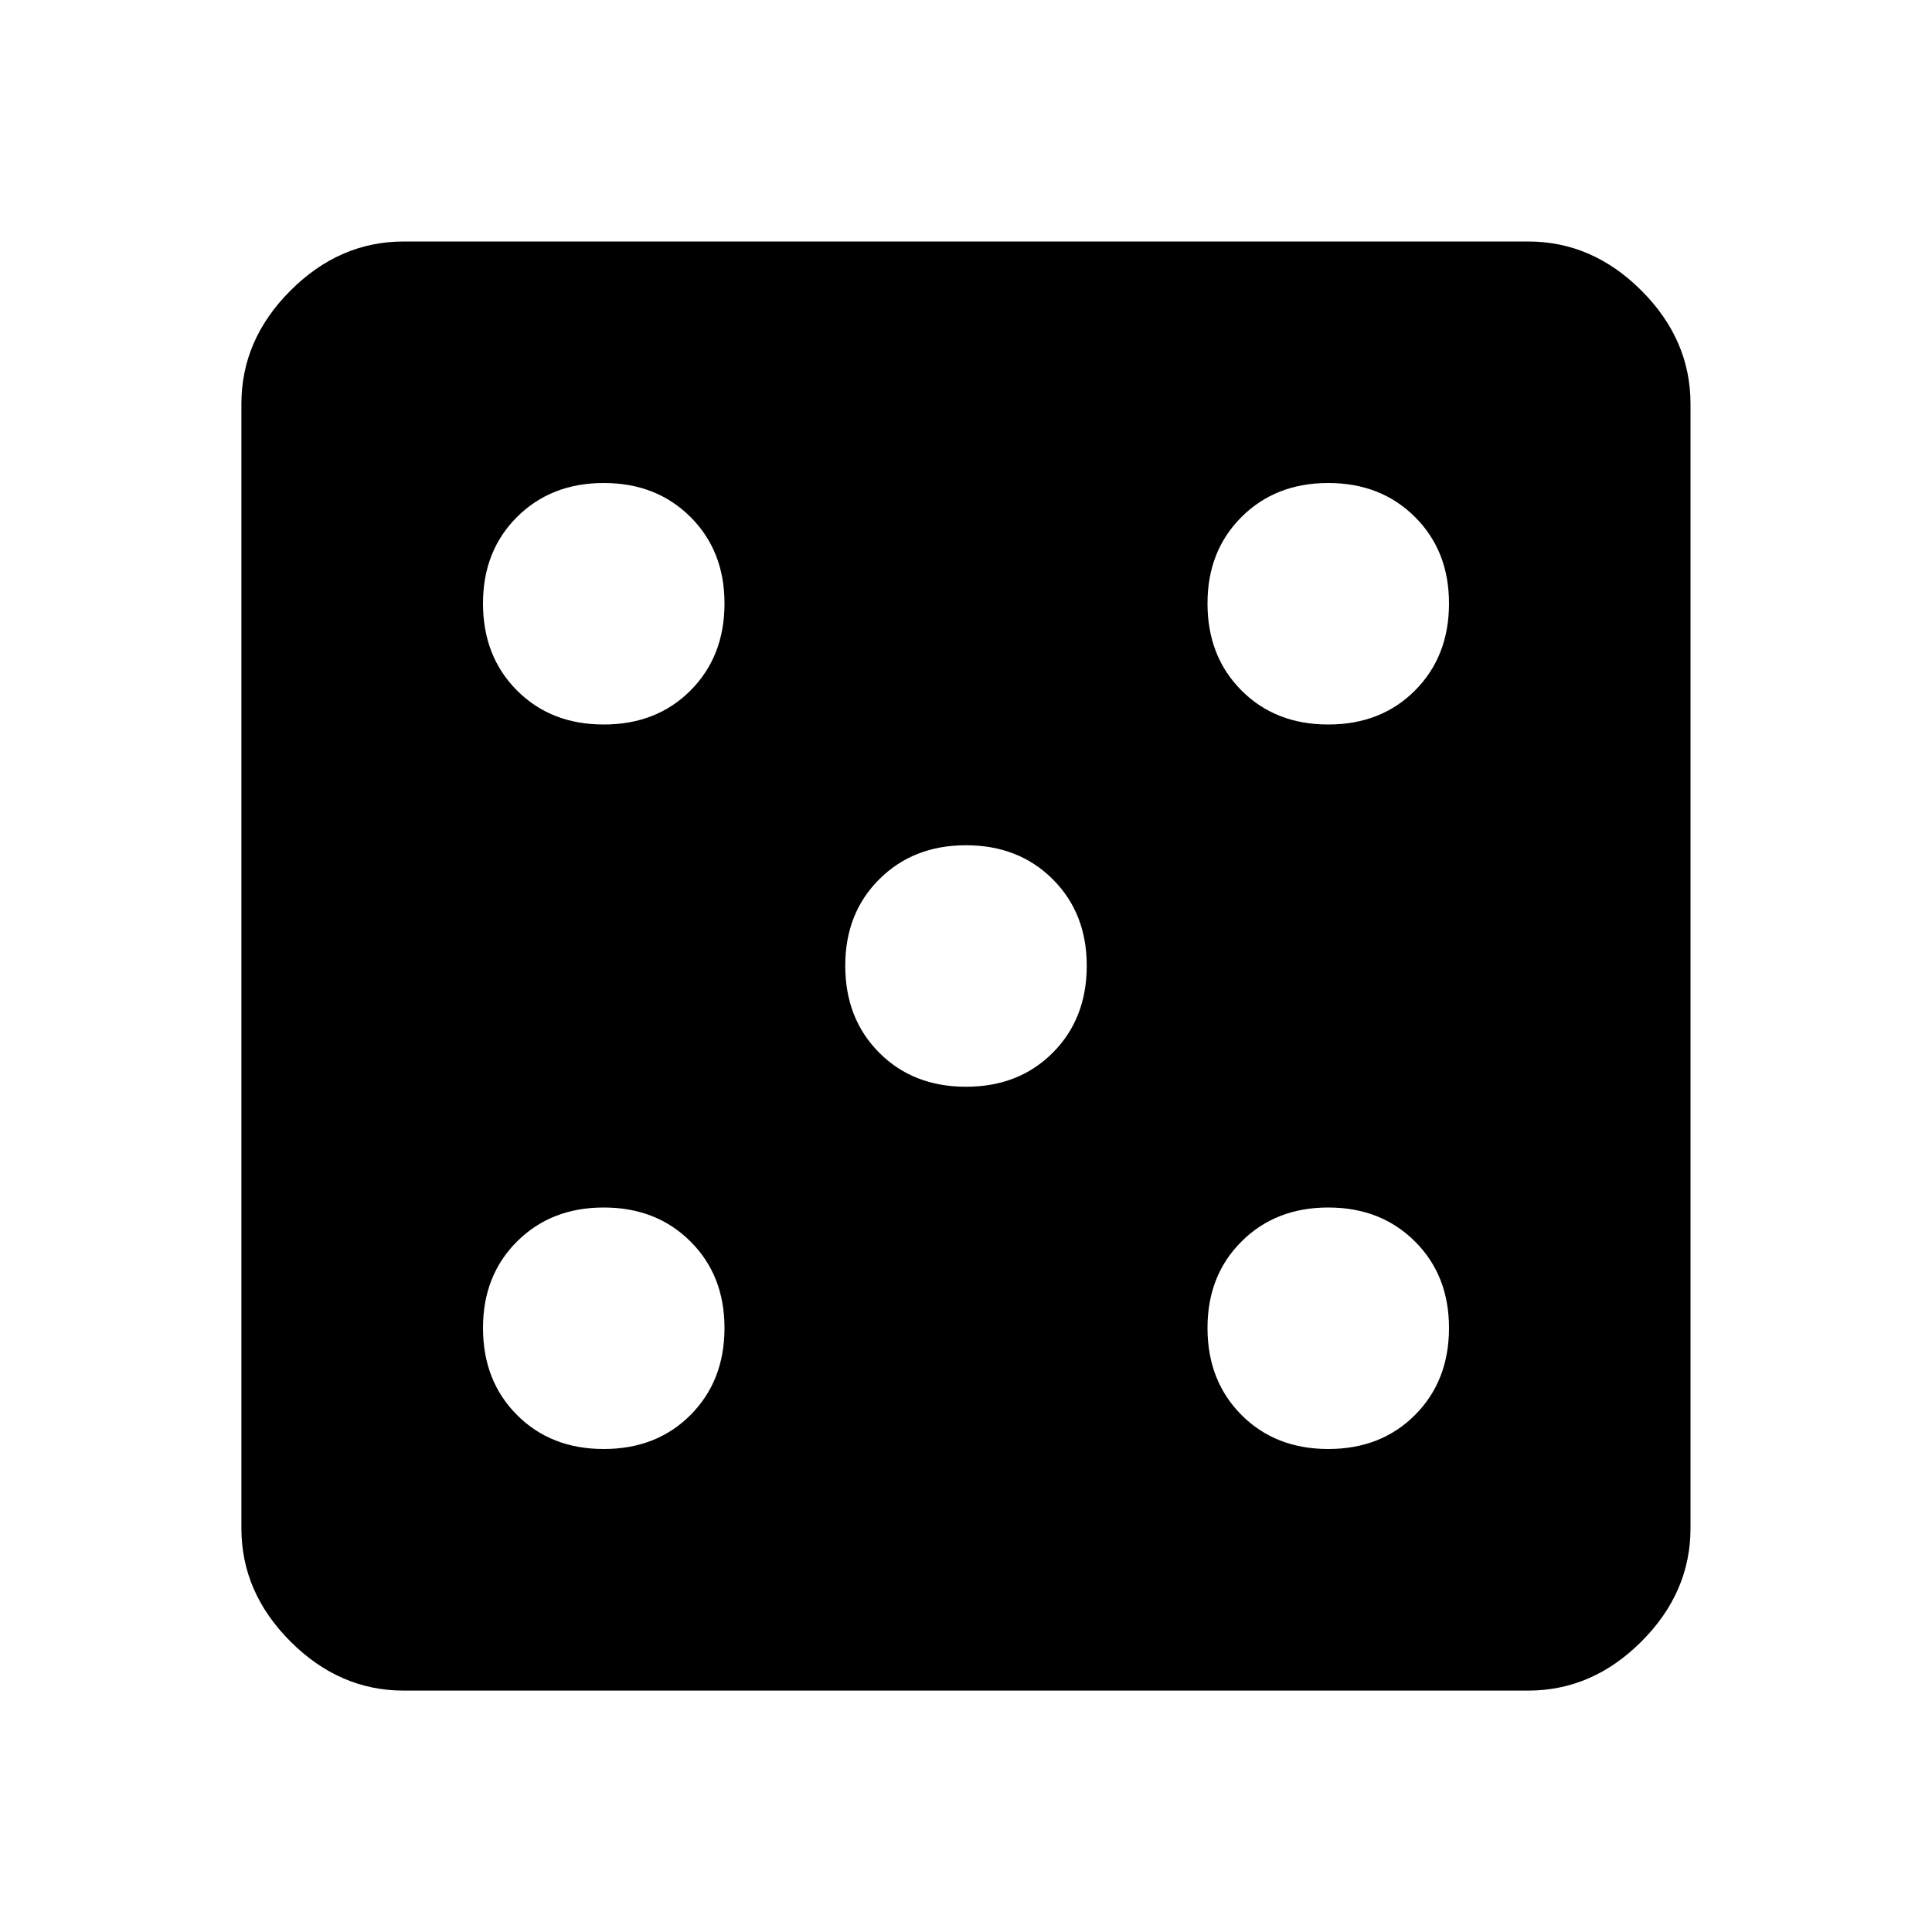 <!-- Generated by IcoMoon.io -->
<svg version="1.1" xmlns="http://www.w3.org/2000/svg" width="20" height="20" viewBox="0 0 20 20">
<title>casino</title>
<path d="M13.75 7.5q0.547 0 0.898-0.352t0.352-0.898-0.352-0.898-0.898-0.352-0.898 0.352-0.352 0.898 0.352 0.898 0.898 0.352zM13.75 15q0.547 0 0.898-0.352t0.352-0.898-0.352-0.898-0.898-0.352-0.898 0.352-0.352 0.898 0.352 0.898 0.898 0.352zM10 11.25q0.547 0 0.898-0.352t0.352-0.898-0.352-0.898-0.898-0.352-0.898 0.352-0.352 0.898 0.352 0.898 0.898 0.352zM6.25 7.5q0.547 0 0.898-0.352t0.352-0.898-0.352-0.898-0.898-0.352-0.898 0.352-0.352 0.898 0.352 0.898 0.898 0.352zM6.25 15q0.547 0 0.898-0.352t0.352-0.898-0.352-0.898-0.898-0.352-0.898 0.352-0.352 0.898 0.352 0.898 0.898 0.352zM15.82 2.5q0.664 0 1.172 0.508t0.508 1.172v11.641q0 0.664-0.508 1.172t-1.172 0.508h-11.641q-0.664 0-1.172-0.508t-0.508-1.172v-11.641q0-0.664 0.508-1.172t1.172-0.508h11.641z"></path>
</svg>
